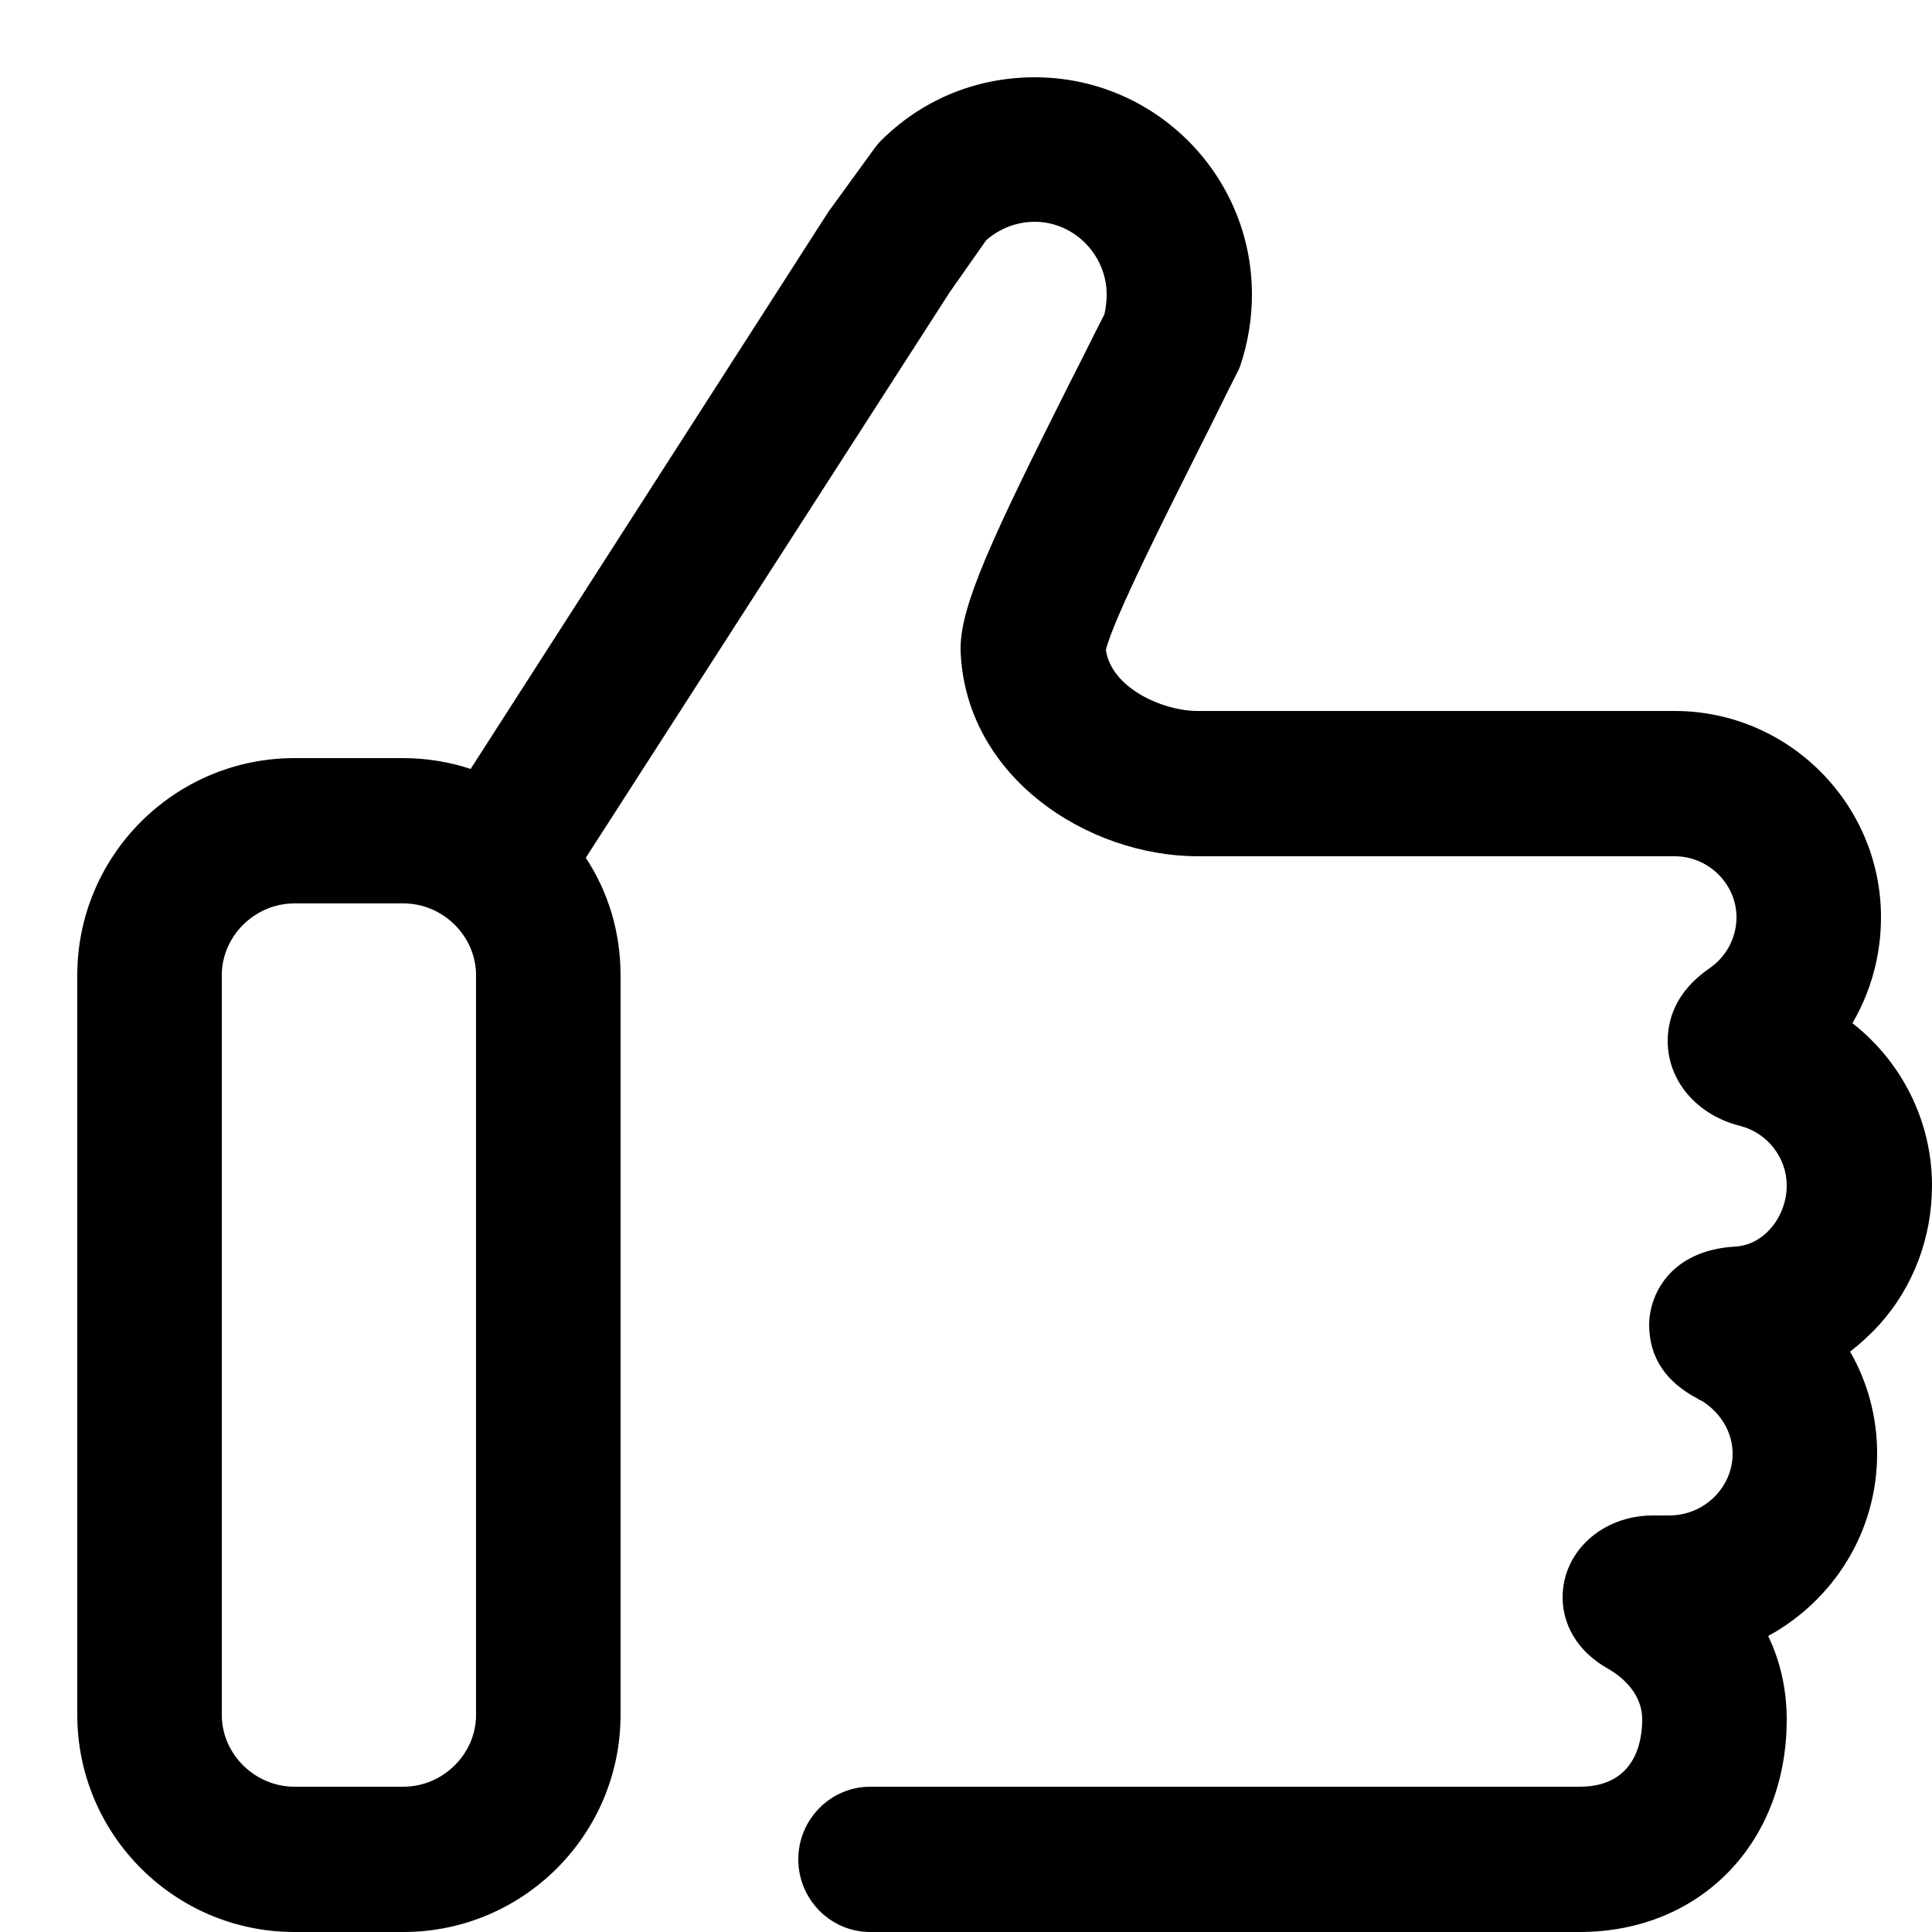 <svg viewBox="0 0 25 25">
	<path d="M3.81 9.81L5.22 9.81C5.52 9.81 5.82 9.86 6.09 9.95L10.72 2.74L11.33 1.9L11.38 1.84C11.91 1.3 12.62 1 13.39 1C14.94 1 16.2 2.26 16.2 3.81C16.2 4.12 16.15 4.43 16.05 4.73L16.03 4.78L16 4.84C15.85 5.13 15.7 5.45 15.53 5.78C15.11 6.62 14.41 8 14.31 8.41C14.38 8.9 15.04 9.2 15.5 9.2L21.67 9.2C23.14 9.2 24.34 10.4 24.34 11.87C24.34 12.36 24.21 12.83 23.97 13.24C24.6 13.73 25 14.5 25 15.34C25 16.01 24.76 16.65 24.32 17.14C24.2 17.27 24.07 17.39 23.94 17.49C24.17 17.89 24.29 18.34 24.29 18.81C24.29 19.83 23.72 20.71 22.88 21.17C23.04 21.5 23.12 21.87 23.12 22.25C23.12 23.85 22 25 20.44 25L11.26 25C10.75 25 10.33 24.58 10.33 24.06C10.33 23.54 10.75 23.12 11.26 23.12L20.44 23.12C21.17 23.12 21.25 22.52 21.25 22.25C21.25 21.87 20.92 21.66 20.82 21.6C20.3 21.31 20.22 20.89 20.22 20.67C20.22 20.08 20.73 19.61 21.39 19.61L21.6 19.61C22.05 19.61 22.42 19.25 22.42 18.81C22.42 18.53 22.26 18.27 22.01 18.12C22 18.12 21.98 18.11 21.97 18.1C21.55 17.88 21.34 17.56 21.34 17.14C21.34 16.79 21.58 16.18 22.46 16.13C22.82 16.11 23.12 15.75 23.12 15.34C23.12 14.98 22.87 14.66 22.52 14.57C21.96 14.43 21.58 13.99 21.58 13.47C21.58 13.21 21.67 12.84 22.12 12.53C22.34 12.38 22.47 12.13 22.47 11.87C22.47 11.44 22.11 11.08 21.67 11.08L15.5 11.08C14.08 11.08 12.49 10.06 12.43 8.42L12.43 8.39C12.43 7.83 12.84 6.95 13.85 4.94C14.01 4.63 14.15 4.34 14.29 4.07C14.31 3.99 14.32 3.9 14.32 3.81C14.32 3.3 13.9 2.87 13.39 2.87C13.15 2.87 12.93 2.96 12.76 3.11L12.29 3.78L7.58 11.1C7.87 11.54 8.03 12.06 8.03 12.62L8.03 22.19C8.03 23.74 6.77 25 5.22 25L3.81 25C2.26 25 1 23.74 1 22.19L1 12.62C1 11.07 2.26 9.81 3.81 9.81ZM2.87 22.19C2.87 22.7 3.3 23.12 3.81 23.12L5.22 23.12C5.73 23.12 6.16 22.7 6.16 22.19L6.16 12.62C6.16 12.11 5.73 11.69 5.22 11.69L3.81 11.69C3.3 11.69 2.87 12.11 2.87 12.62L2.87 22.19Z" />
</svg>

